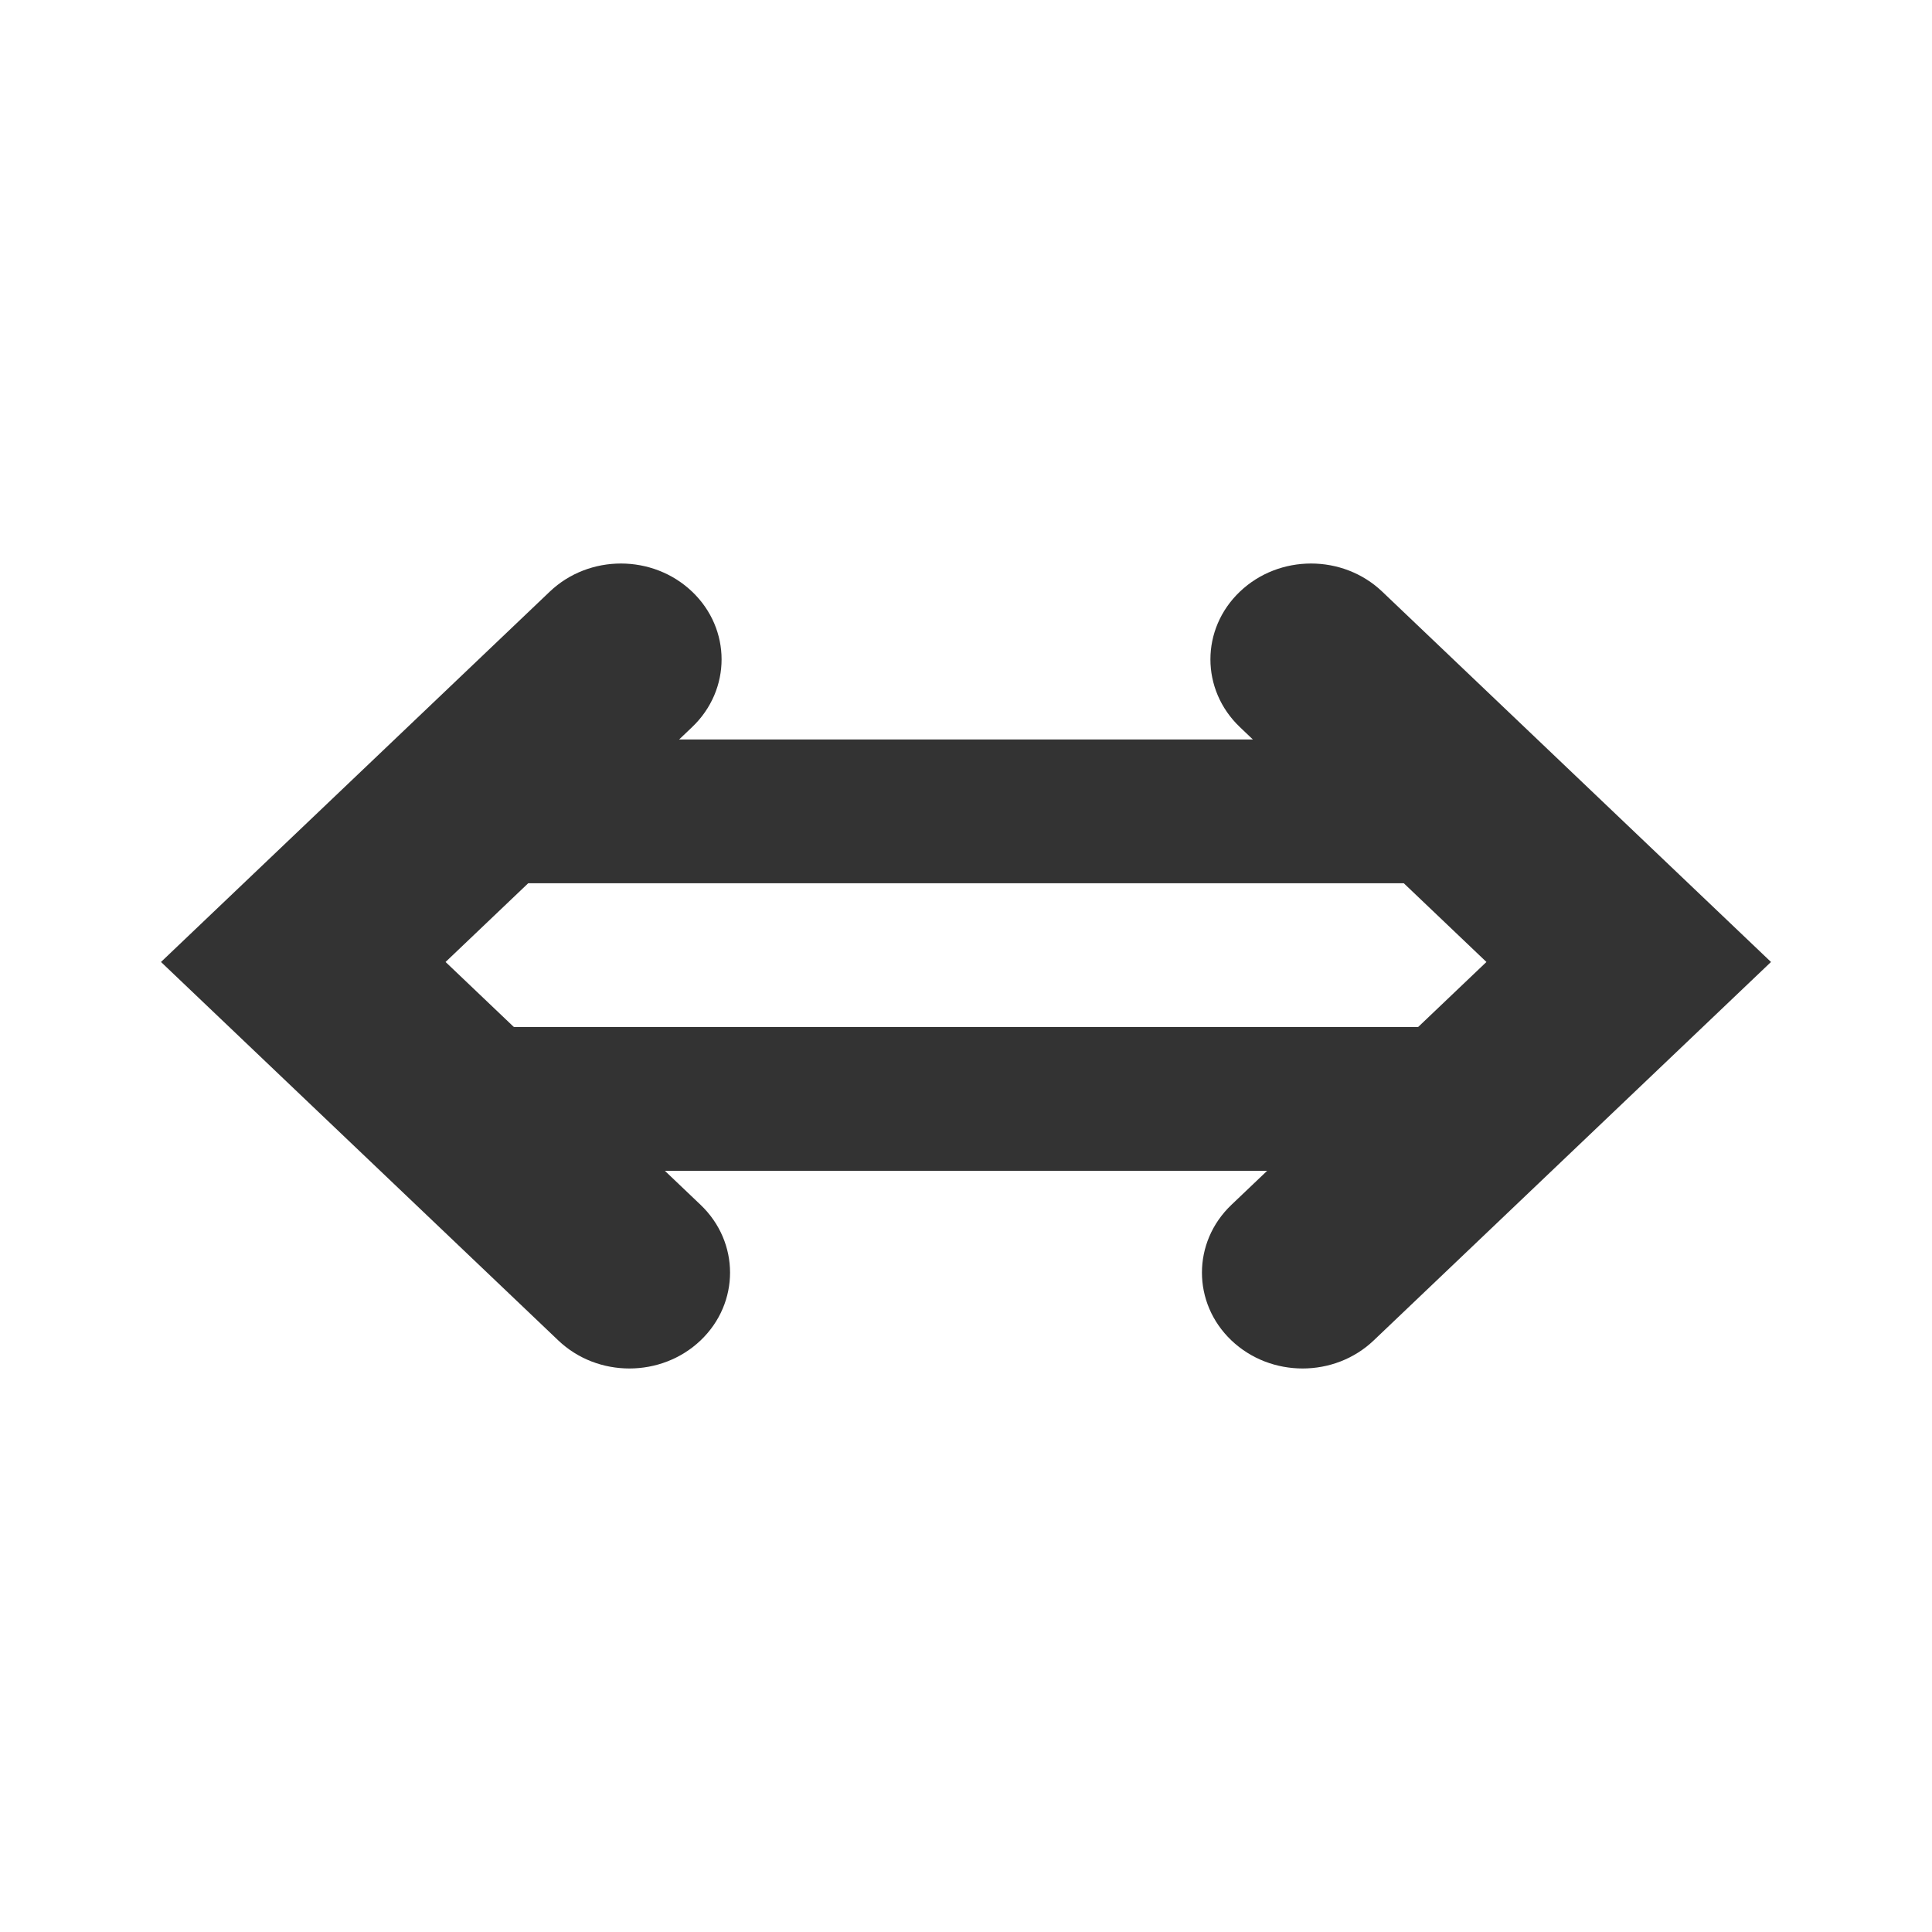 <svg width="24" height="24" viewBox="0 0 24 24" fill="none" xmlns="http://www.w3.org/2000/svg">
<path fill-rule="evenodd" clip-rule="evenodd" d="M8.703 16.651C8.214 17.116 7.423 17.116 6.935 16.651L2 11.95L6.83 7.349C7.318 6.884 8.109 6.884 8.597 7.349C9.086 7.814 9.086 8.568 8.597 9.033L5.535 11.95L8.703 14.967C9.191 15.432 9.191 16.186 8.703 16.651Z" fill="#333333"/>
<path fill-rule="evenodd" clip-rule="evenodd" d="M15.297 16.651C15.786 17.116 16.577 17.116 17.065 16.651L22 11.95L17.17 7.349C16.682 6.884 15.891 6.884 15.403 7.349C14.914 7.814 14.914 8.568 15.403 9.033L18.465 11.95L15.297 14.967C14.809 15.432 14.809 16.186 15.297 16.651Z" fill="#333333"/>
<path fill-rule="evenodd" clip-rule="evenodd" d="M18.249 10.972H5.749V9.186H18.249V10.972Z" fill="#333333"/>
<path fill-rule="evenodd" clip-rule="evenodd" d="M18.249 14.545H5.749V12.758H18.249V14.545Z" fill="#333333"/>
</svg>
